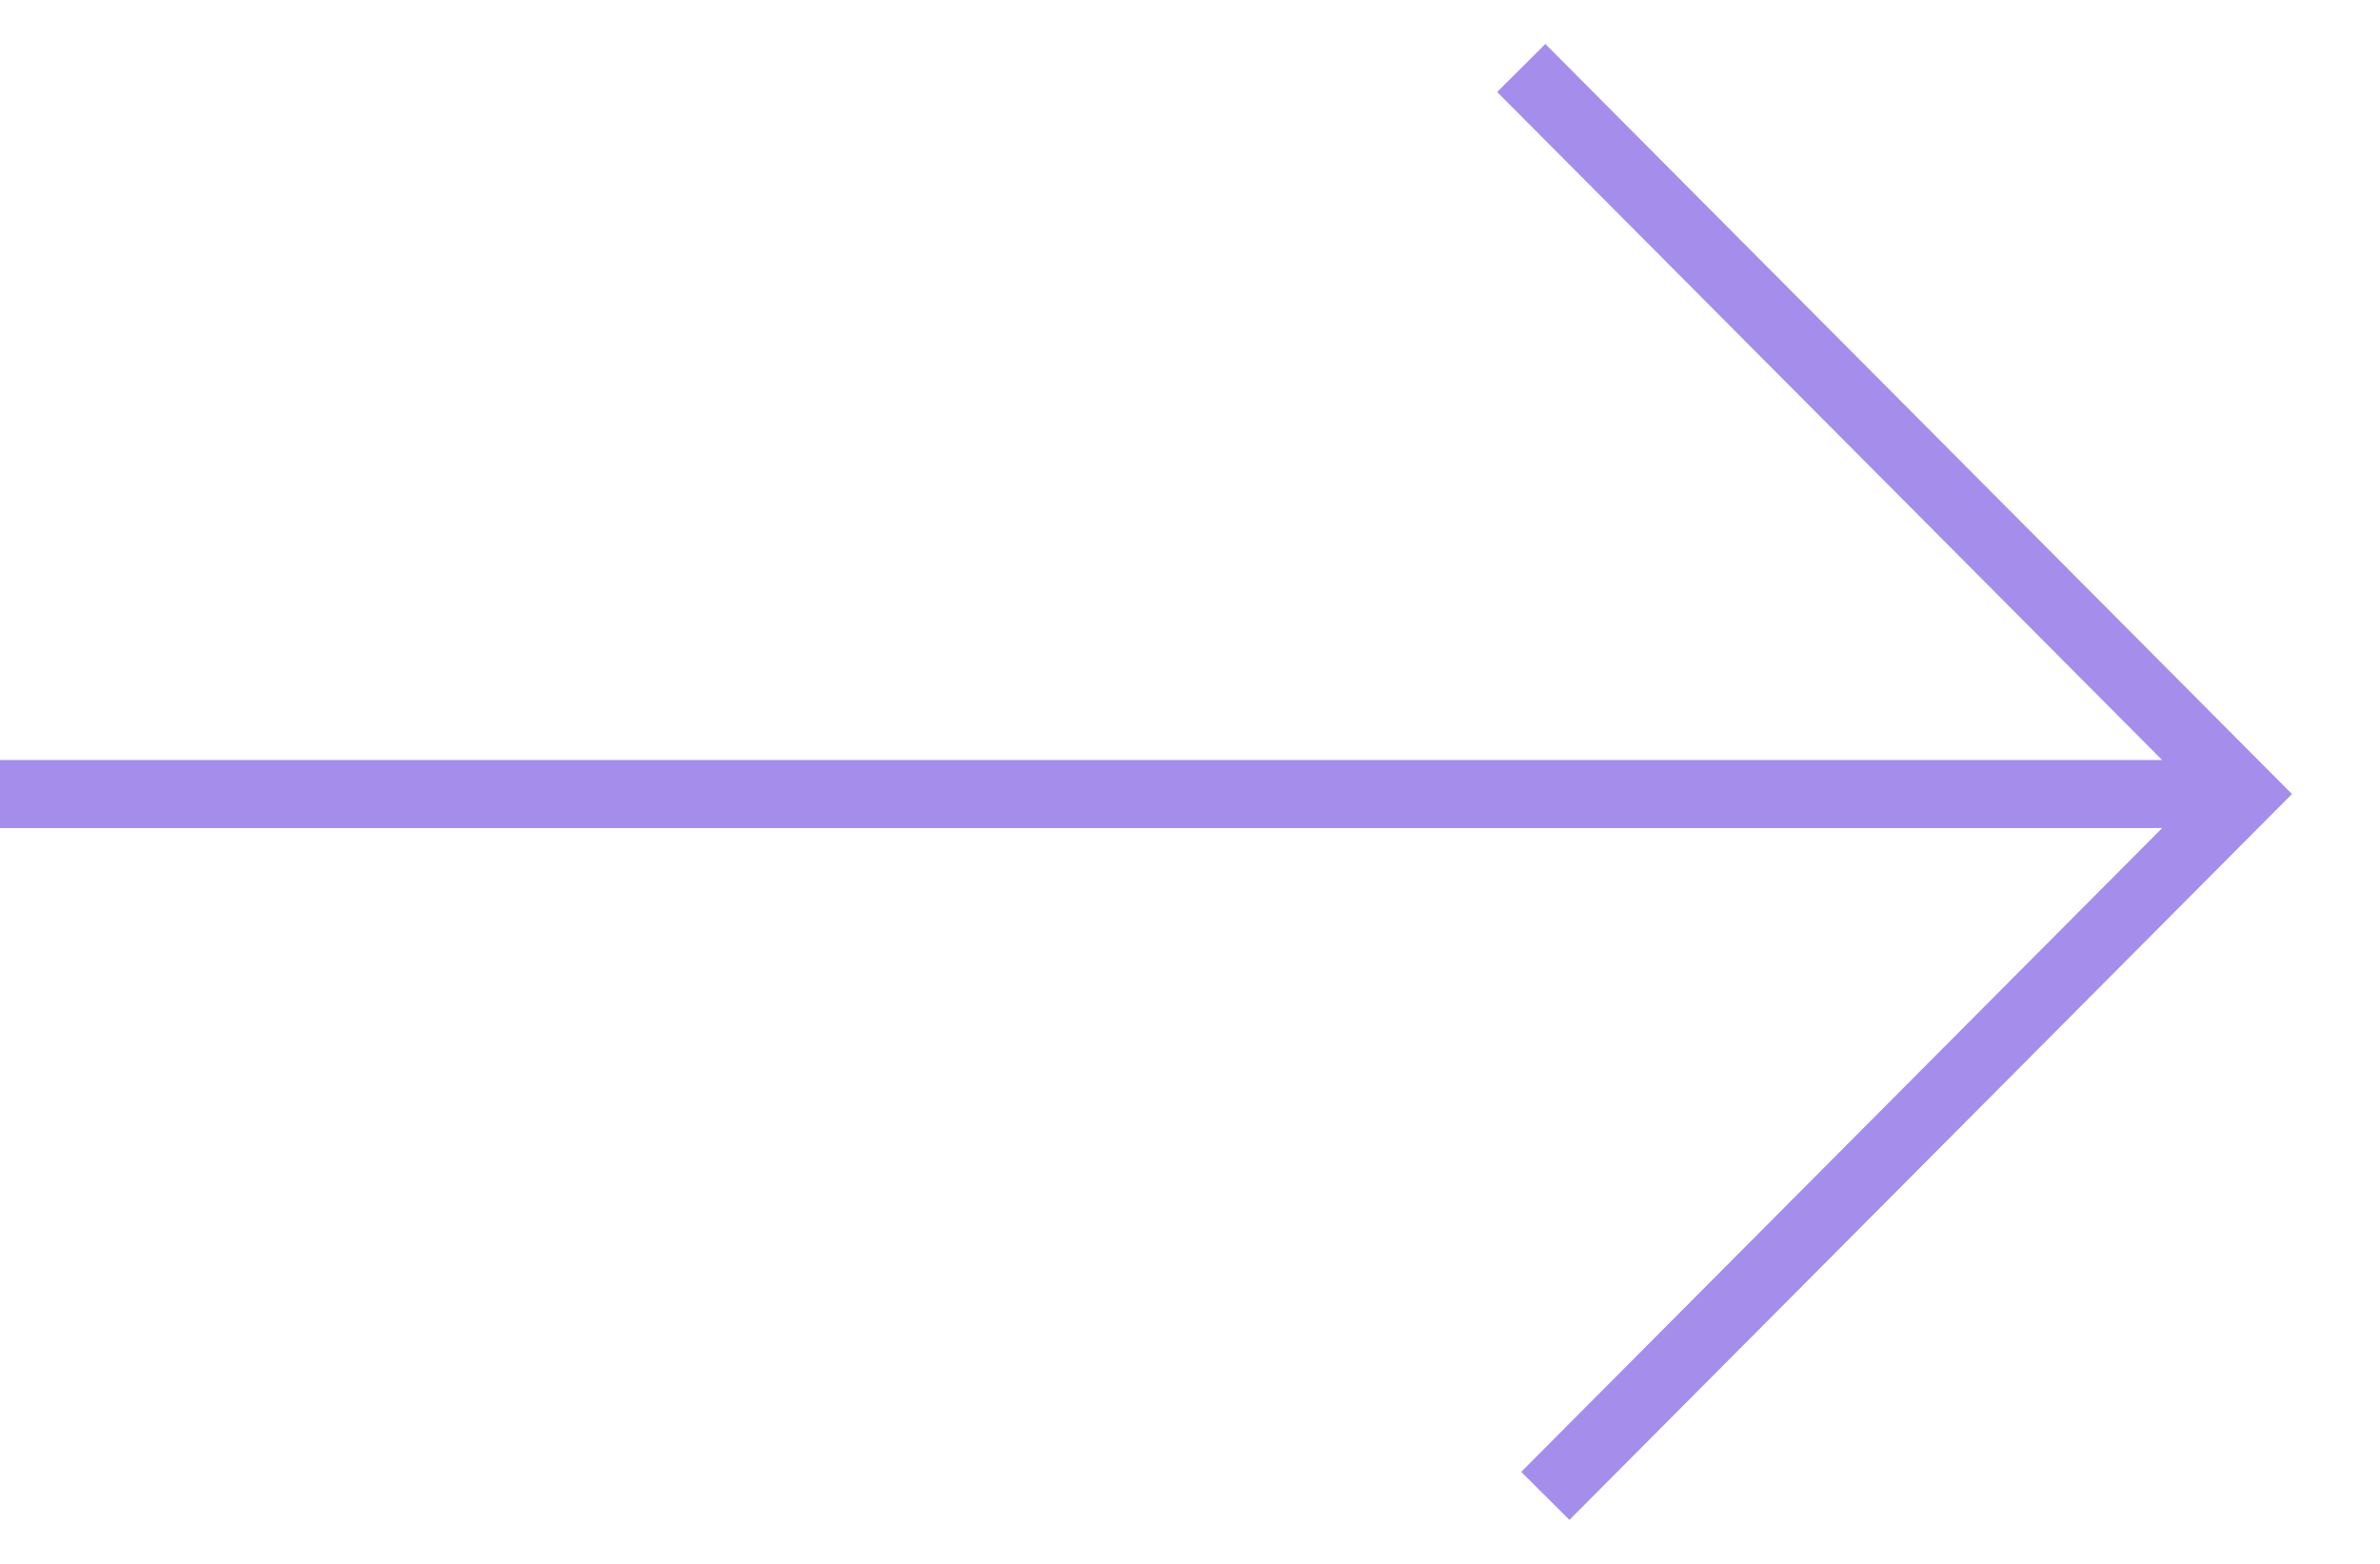 <?xml version="1.0" encoding="UTF-8"?> <svg xmlns="http://www.w3.org/2000/svg" width="35" height="23" viewBox="0 0 35 23" fill="none"> <path d="M33 11.678L33.354 12.031L33.706 11.678L33.354 11.325L33 11.678ZM22.017 1.353L32.646 12.031L33.354 11.325L22.726 0.647L22.017 1.353ZM32.646 11.325L22.371 21.647L23.08 22.353L33.354 12.031L32.646 11.325ZM33 11.178L3.7569e-07 11.178L-3.7569e-07 12.178L33 12.178L33 11.178Z" fill="#A48DEB"></path> </svg> 